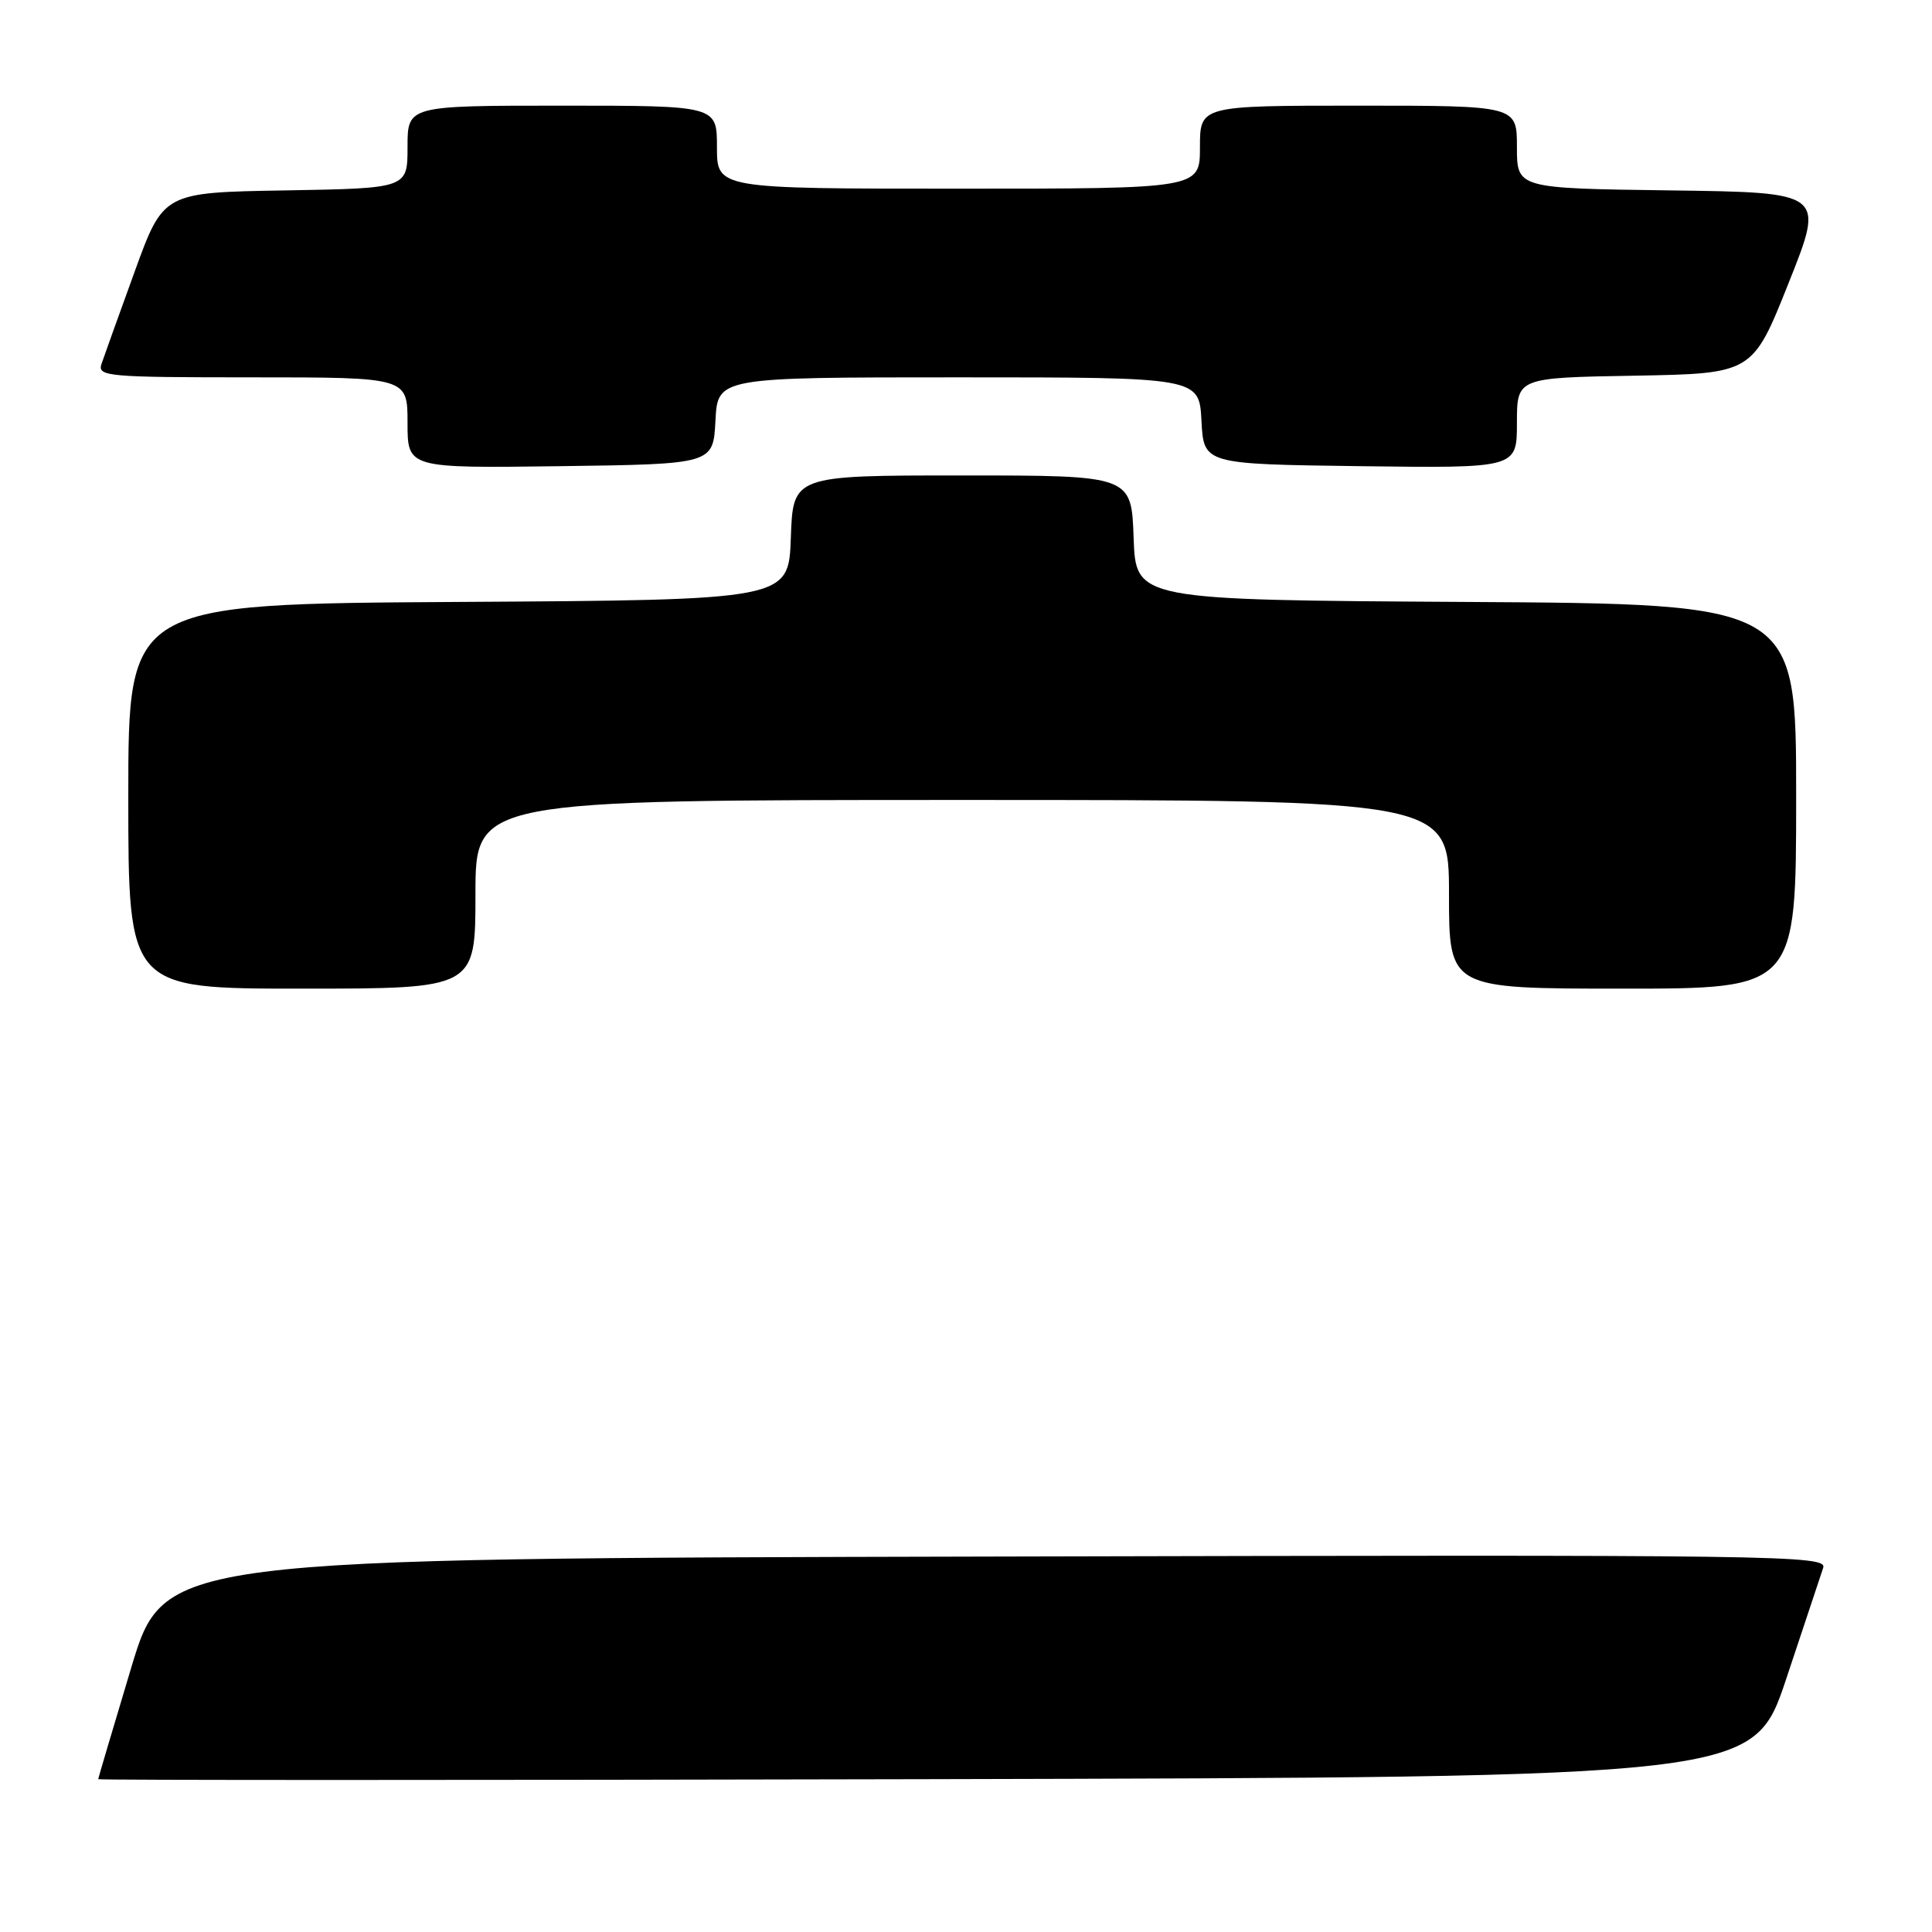 <?xml version="1.0" encoding="UTF-8" standalone="no"?>
<!DOCTYPE svg PUBLIC "-//W3C//DTD SVG 1.1//EN" "http://www.w3.org/Graphics/SVG/1.1/DTD/svg11.dtd" >
<svg xmlns="http://www.w3.org/2000/svg" xmlns:xlink="http://www.w3.org/1999/xlink" version="1.1" viewBox="0 0 256 256">
 <g >
 <path fill="currentColor"
d=" M 236.67 222.50 C 239.06 215.35 241.27 208.71 241.58 207.75 C 242.11 206.08 236.61 206.00 131.94 206.25 C 21.74 206.50 21.74 206.50 17.38 221.00 C 14.99 228.97 13.02 235.61 13.01 235.75 C 13.01 235.89 62.35 235.89 122.66 235.75 C 232.32 235.50 232.32 235.50 236.67 222.50 Z  M 63.00 118.50 C 63.00 106.00 63.00 106.00 127.50 106.00 C 192.00 106.00 192.00 106.00 192.00 118.50 C 192.00 131.00 192.00 131.00 215.00 131.00 C 238.00 131.00 238.00 131.00 238.00 105.51 C 238.00 80.02 238.00 80.02 194.25 79.76 C 150.50 79.50 150.50 79.50 150.21 71.25 C 149.92 63.00 149.92 63.00 127.50 63.00 C 105.08 63.00 105.08 63.00 104.79 71.25 C 104.50 79.50 104.50 79.50 60.75 79.76 C 17.00 80.02 17.00 80.02 17.00 105.51 C 17.00 131.00 17.00 131.00 40.00 131.00 C 63.00 131.00 63.00 131.00 63.00 118.50 Z  M 94.80 55.75 C 95.10 50.00 95.10 50.00 127.00 50.00 C 158.90 50.00 158.90 50.00 159.20 55.75 C 159.50 61.50 159.50 61.50 180.25 61.77 C 201.00 62.04 201.00 62.04 201.00 56.05 C 201.00 50.05 201.00 50.05 216.61 49.78 C 232.22 49.50 232.22 49.50 237.00 37.50 C 241.79 25.50 241.79 25.50 221.39 25.23 C 201.00 24.96 201.00 24.96 201.00 19.48 C 201.00 14.00 201.00 14.00 180.00 14.00 C 159.00 14.00 159.00 14.00 159.00 19.50 C 159.00 25.00 159.00 25.00 127.00 25.00 C 95.00 25.00 95.00 25.00 95.00 19.50 C 95.00 14.00 95.00 14.00 74.50 14.00 C 54.00 14.00 54.00 14.00 54.00 19.48 C 54.00 24.95 54.00 24.95 37.83 25.23 C 21.65 25.50 21.65 25.50 17.84 36.00 C 15.74 41.78 13.76 47.29 13.44 48.25 C 12.91 49.88 14.29 50.00 33.43 50.00 C 54.00 50.00 54.00 50.00 54.00 56.02 C 54.00 62.04 54.00 62.04 74.25 61.77 C 94.50 61.50 94.50 61.50 94.80 55.75 Z "/>
</g>
</svg>